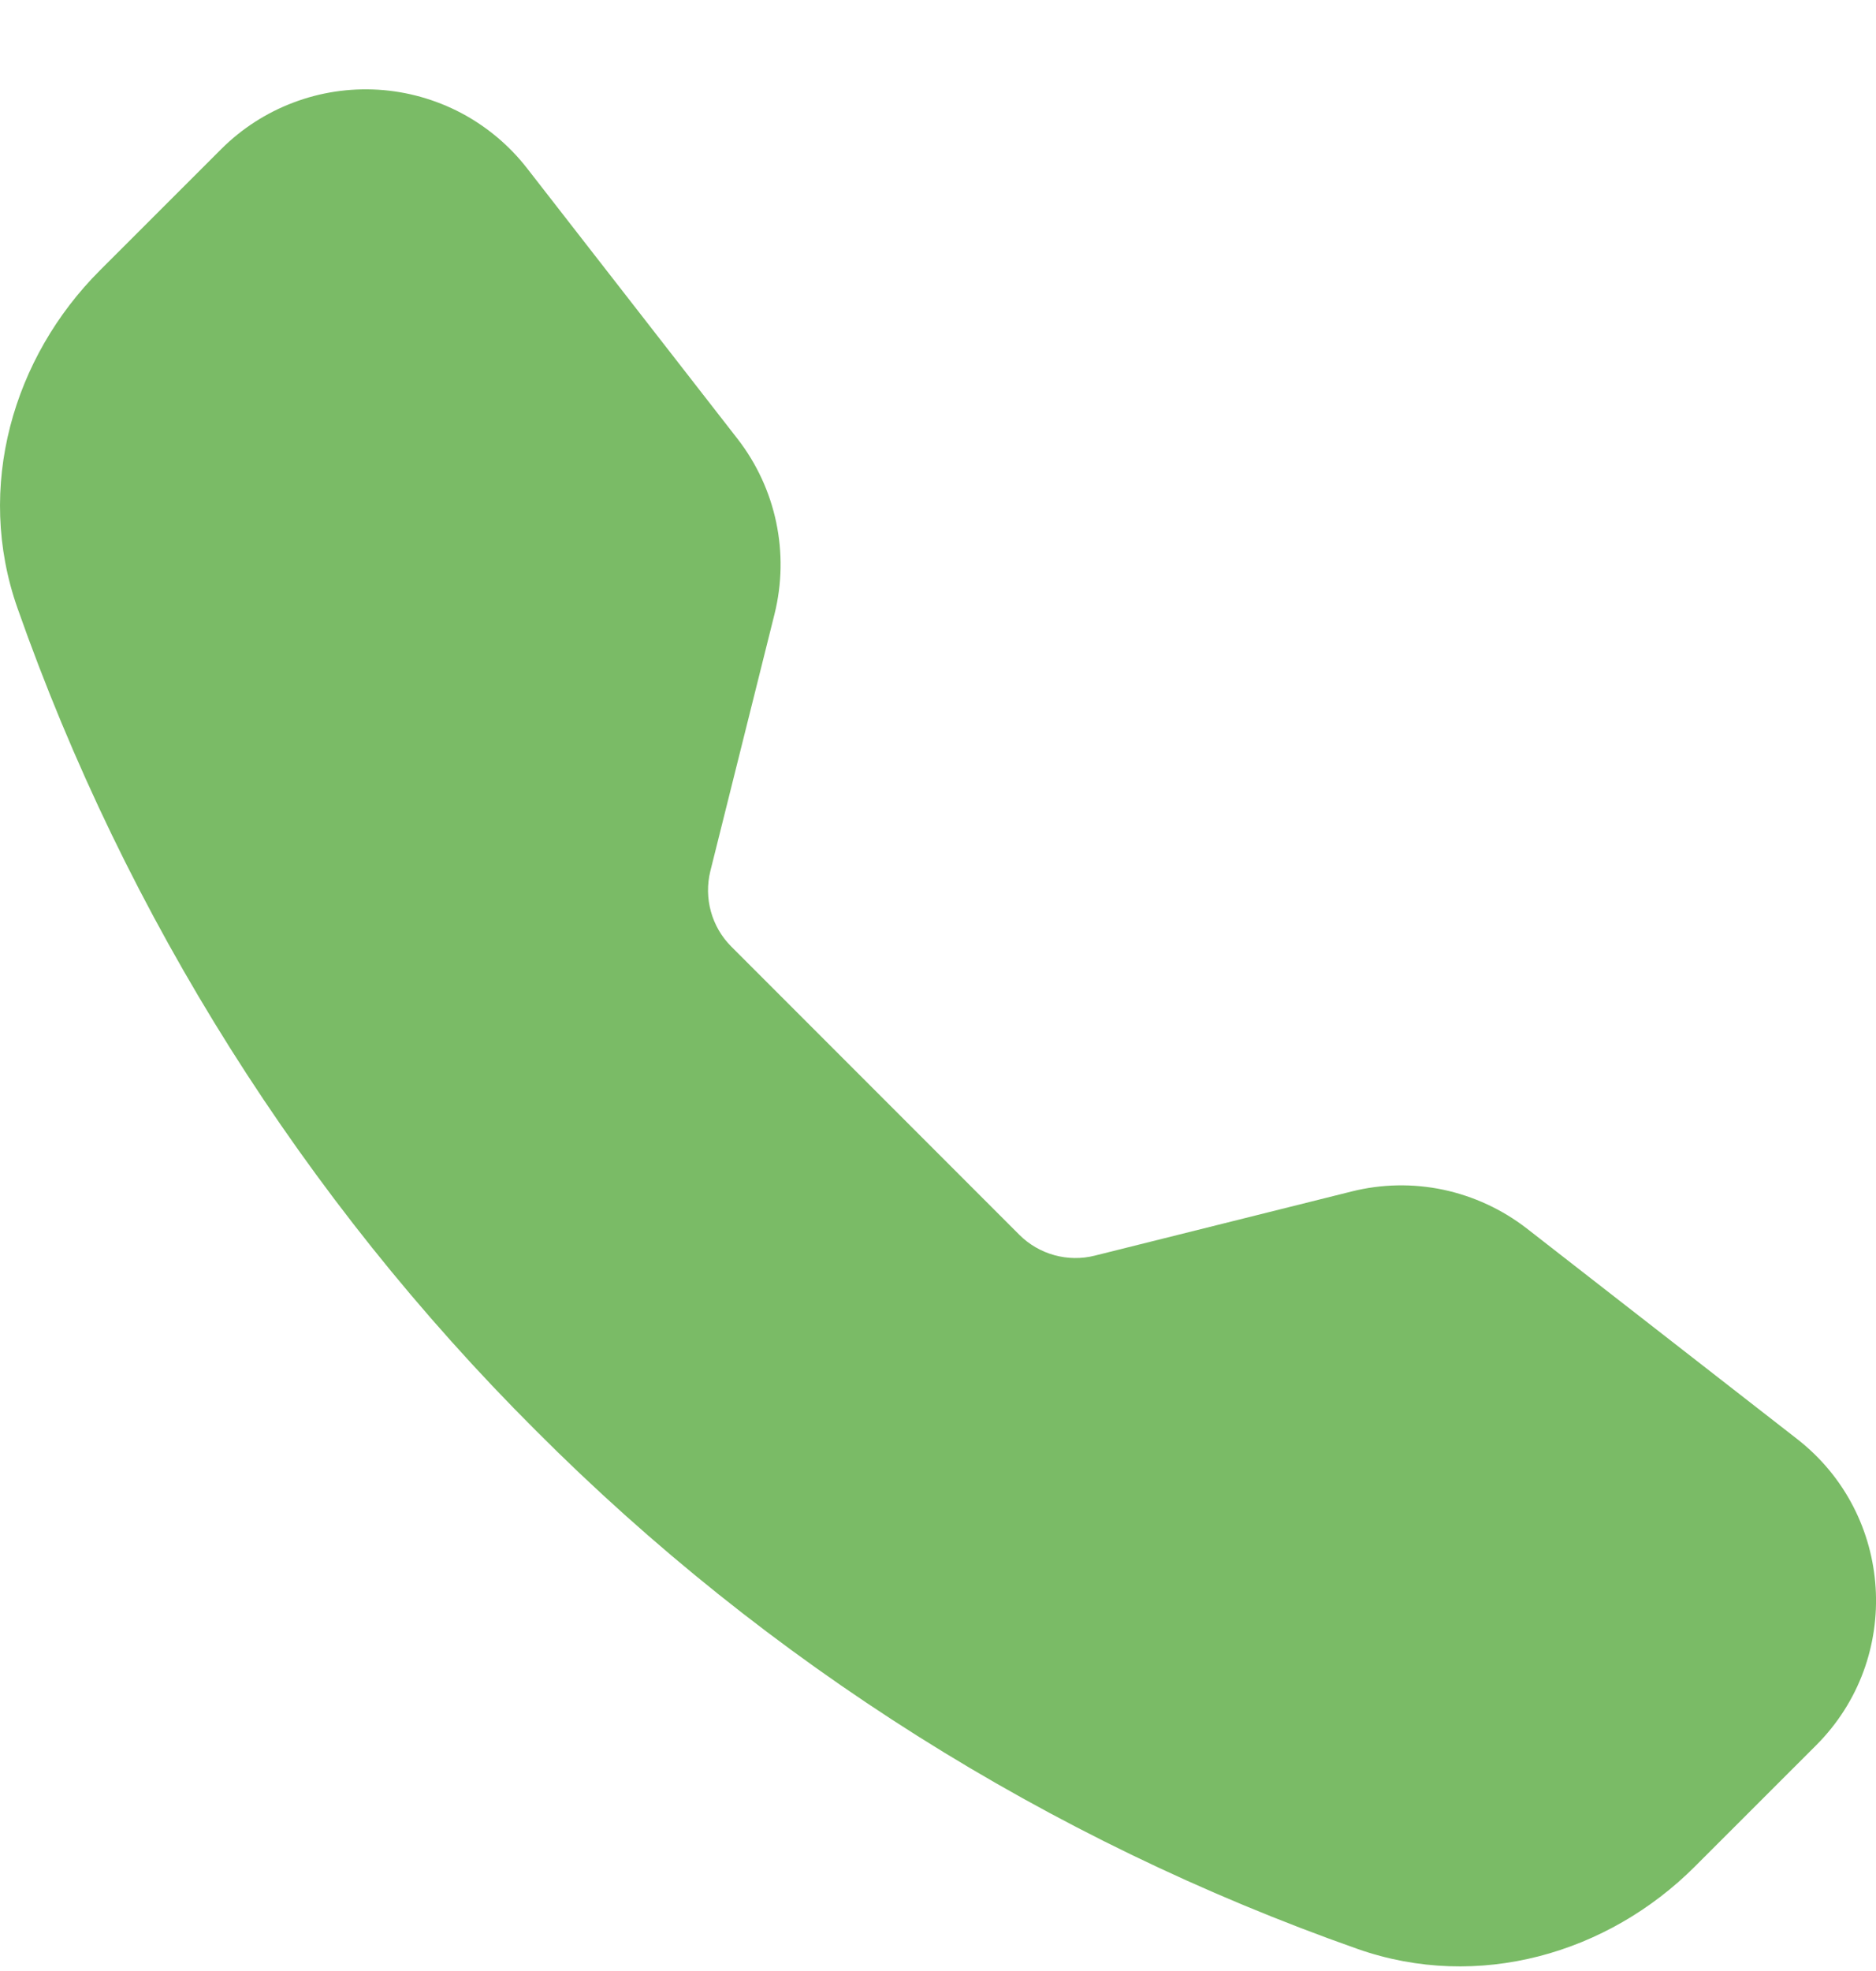 <svg width="20" height="21" viewBox="0 0 20 21" fill="none" xmlns="http://www.w3.org/2000/svg">
<g clip-path="url(#clip0_639_53612)">
<path fill-rule="evenodd" clip-rule="evenodd" d="M2.357 1.59C2.576 1.371 2.838 1.202 3.127 1.093C3.416 0.983 3.726 0.937 4.034 0.956C4.342 0.975 4.643 1.06 4.917 1.204C5.19 1.349 5.429 1.549 5.619 1.793L7.863 4.676C8.274 5.205 8.419 5.893 8.257 6.543L7.573 9.281C7.538 9.423 7.54 9.571 7.579 9.712C7.618 9.853 7.692 9.981 7.796 10.085L10.867 13.156C10.97 13.259 11.099 13.334 11.24 13.373C11.381 13.412 11.53 13.414 11.672 13.378L14.408 12.695C14.729 12.614 15.064 12.608 15.387 12.676C15.711 12.745 16.015 12.886 16.276 13.088L19.158 15.331C20.194 16.137 20.289 17.668 19.362 18.595L18.069 19.887C17.144 20.812 15.762 21.218 14.473 20.765C11.175 19.604 8.18 17.716 5.711 15.24C3.235 12.771 1.346 9.776 0.186 6.478C-0.267 5.191 0.139 3.807 1.064 2.882L2.357 1.59Z" fill="#7ABB66"/>
</g>
<defs>
<clipPath id="clip0_639_53612">
<rect width="20" height="20" fill="white" transform="translate(0 0.951)"/>
</clipPath>
</defs>
</svg>
